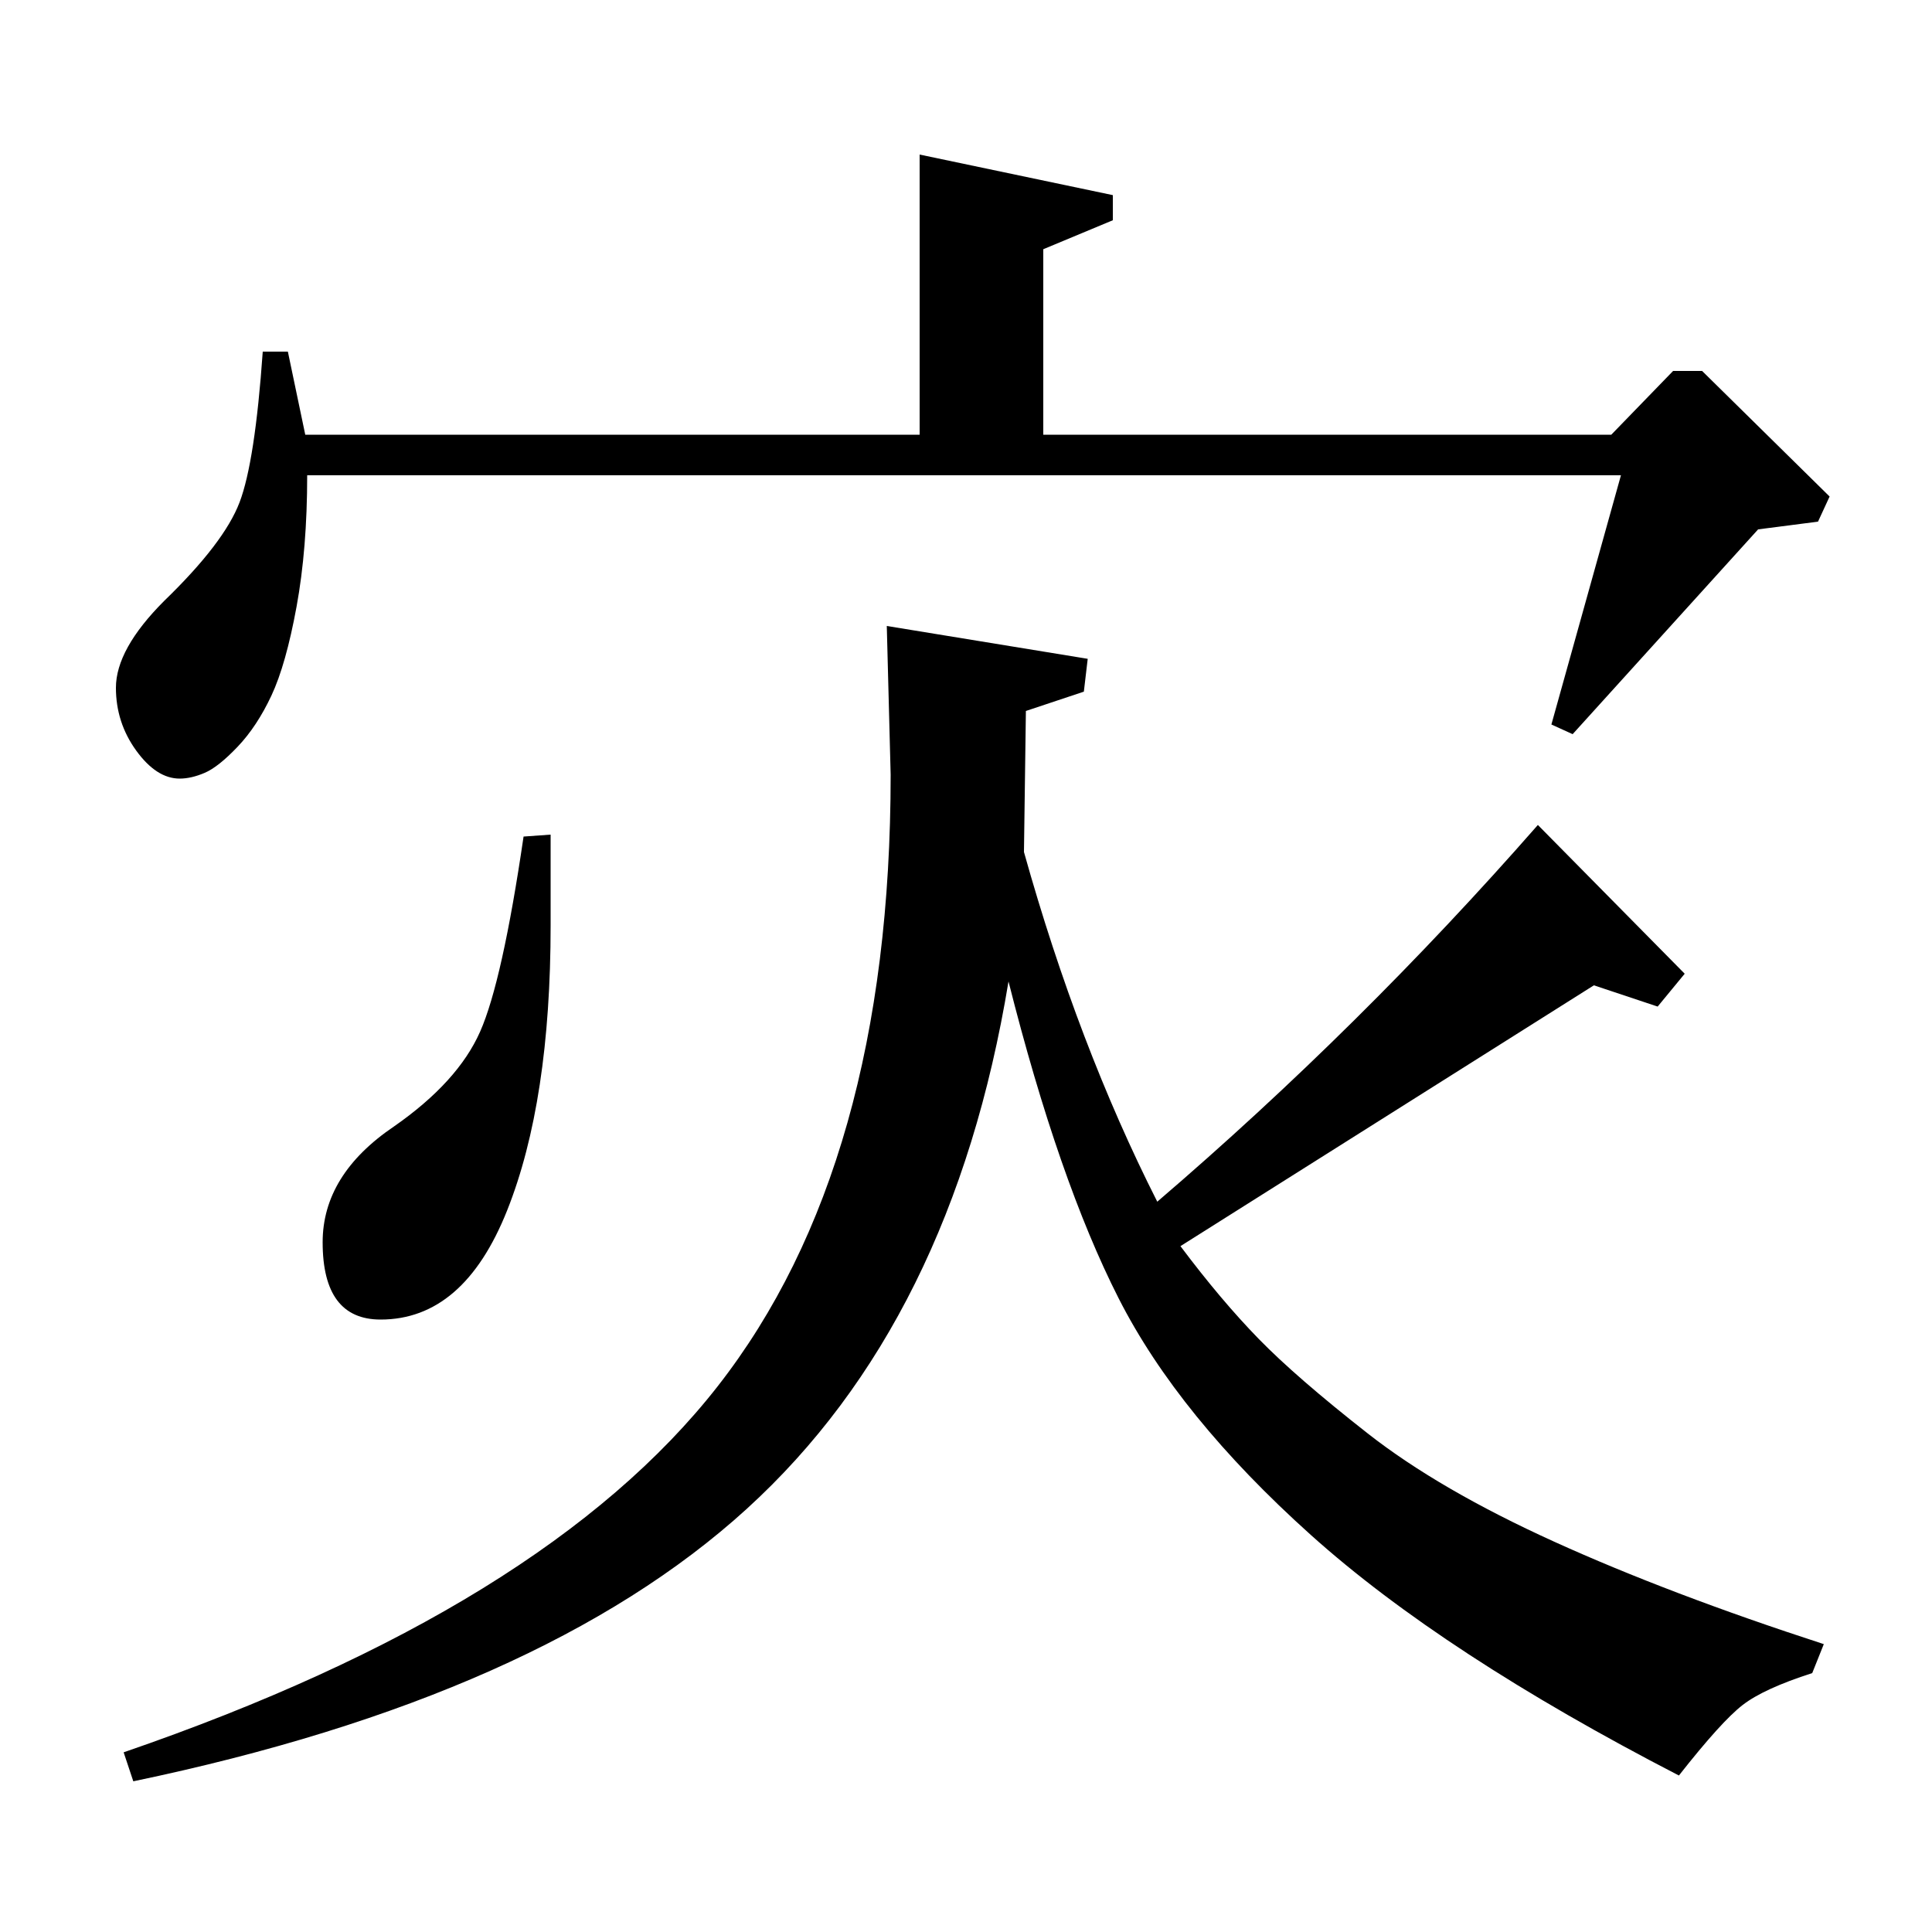 <?xml version="1.0" standalone="no"?>
<!DOCTYPE svg PUBLIC "-//W3C//DTD SVG 1.1//EN" "http://www.w3.org/Graphics/SVG/1.1/DTD/svg11.dtd" >
<svg xmlns="http://www.w3.org/2000/svg" xmlns:xlink="http://www.w3.org/1999/xlink" version="1.1" viewBox="0 -140 1000 1000">
  <g transform="matrix(1 0 0 -1 0 860)">
   <path fill="currentColor"
d="M476 775v145l100 -21v-13l-36 -15v-96h294l32 33h15l66 -65l-6 -13l-31 -4l-96 -106l-11 5l36 129h-680q0 -38 -5.5 -68t-13 -46t-17.5 -26.5t-17 -13.5t-13 -3q-12 0 -22.5 14.5t-10.5 32.5q0 20 25 45q31 30 39 51t12 78h13l9 -43h318zM285 568v-47q0 -91 -22.5 -147.5
t-65.5 -56.5q-30 0 -30 40q0 35 37 60q33 23 44.5 49t22.5 101zM459 676l104 -17l-2 -17l-30 -10l-1 -73q28 -100 69 -181q105 90 197 195l76 -77l-14 -17l-33 11l-214 -135q21 -28 40.5 -48t56.5 -49t96.5 -56t139.5 -53l-6 -15q-25 -8 -36 -16.5t-33 -36.5
q-122 63 -190.5 124.5t-99.5 122.5t-57 164q-29 -176 -135.5 -273t-317.5 -141l-5 15q218 75 307.5 189.5t89.5 316.5z" />
  </g>

</svg>
